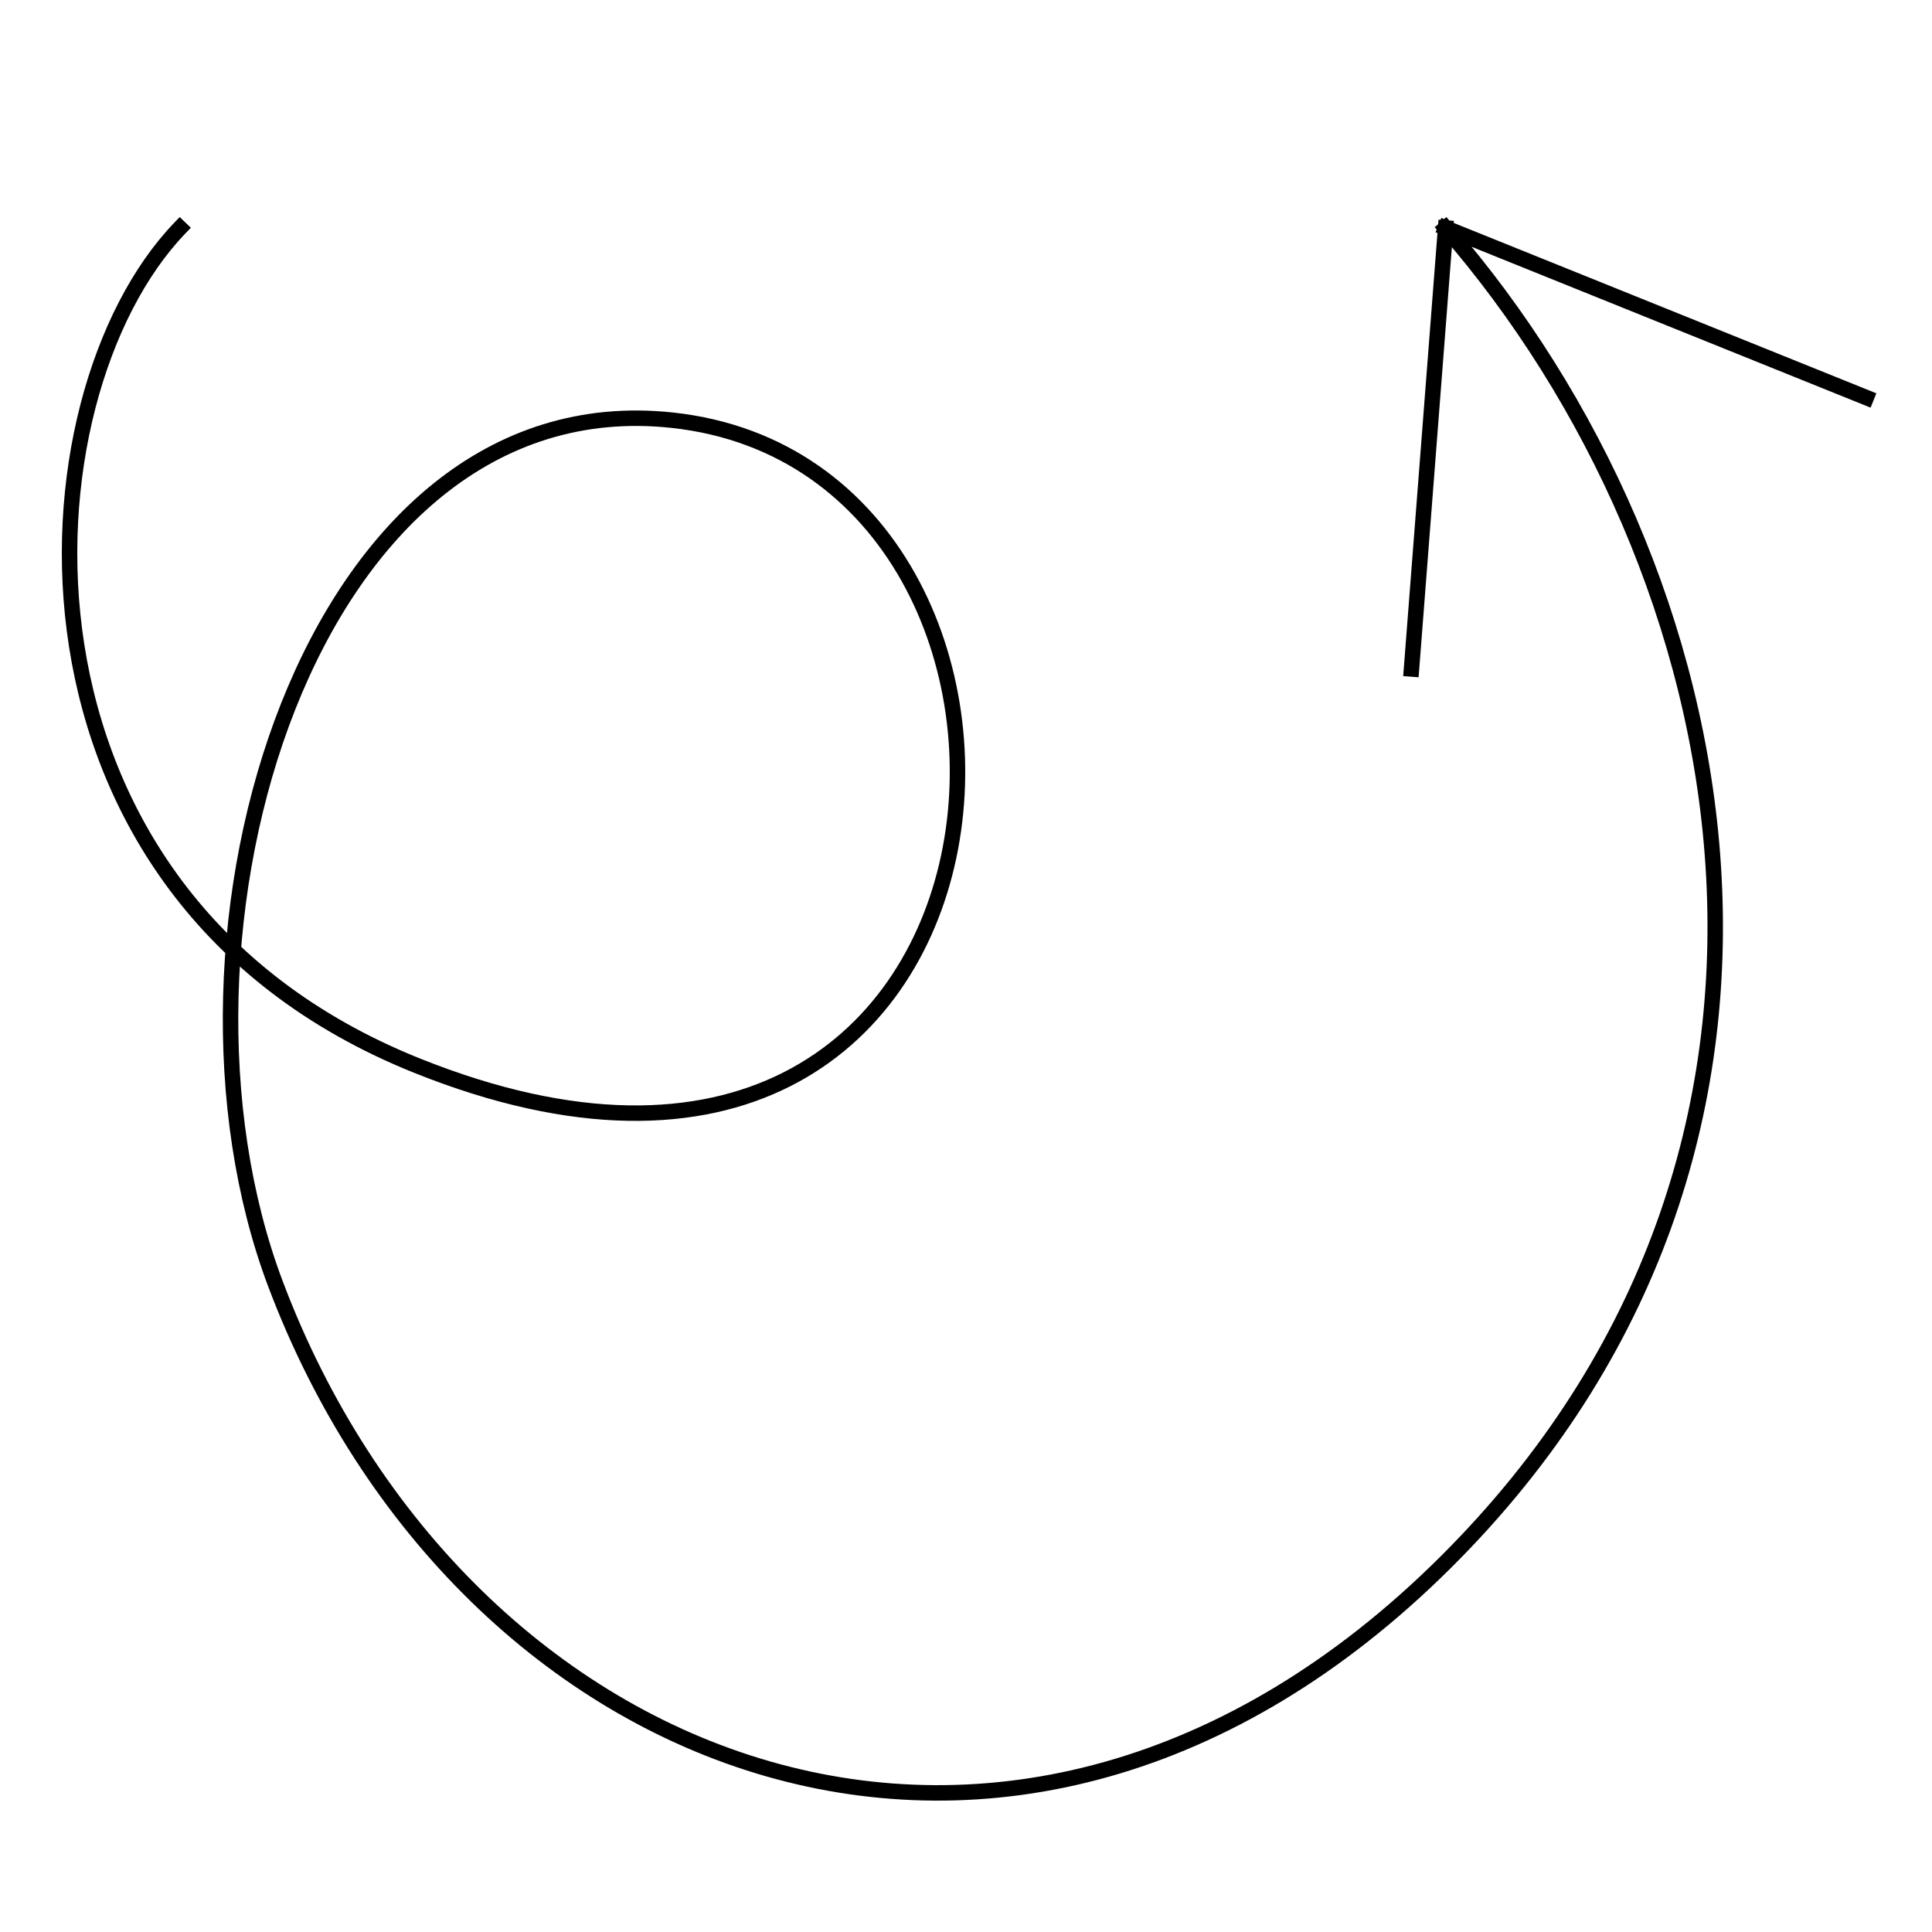 <svg width="250" height="250" viewBox="0 0 250 250" fill="none" xmlns="http://www.w3.org/2000/svg">
<path d="M23.283 29.5C2.174 51.449 -1.431 115.624 53.892 137.865C136.218 170.963 144.183 60.575 87.008 54.376C39.907 49.269 18.632 121.025 35.646 166.138C59.673 229.844 131.148 257.769 187.06 202.165C241.171 148.352 225.315 73.398 187.06 29.5M187.06 29.5L182.646 86.567M187.06 29.5L241.5 51.449" stroke="black" stroke-width="2" stroke-linecap="square" stroke-linejoin="round"/>
</svg>
